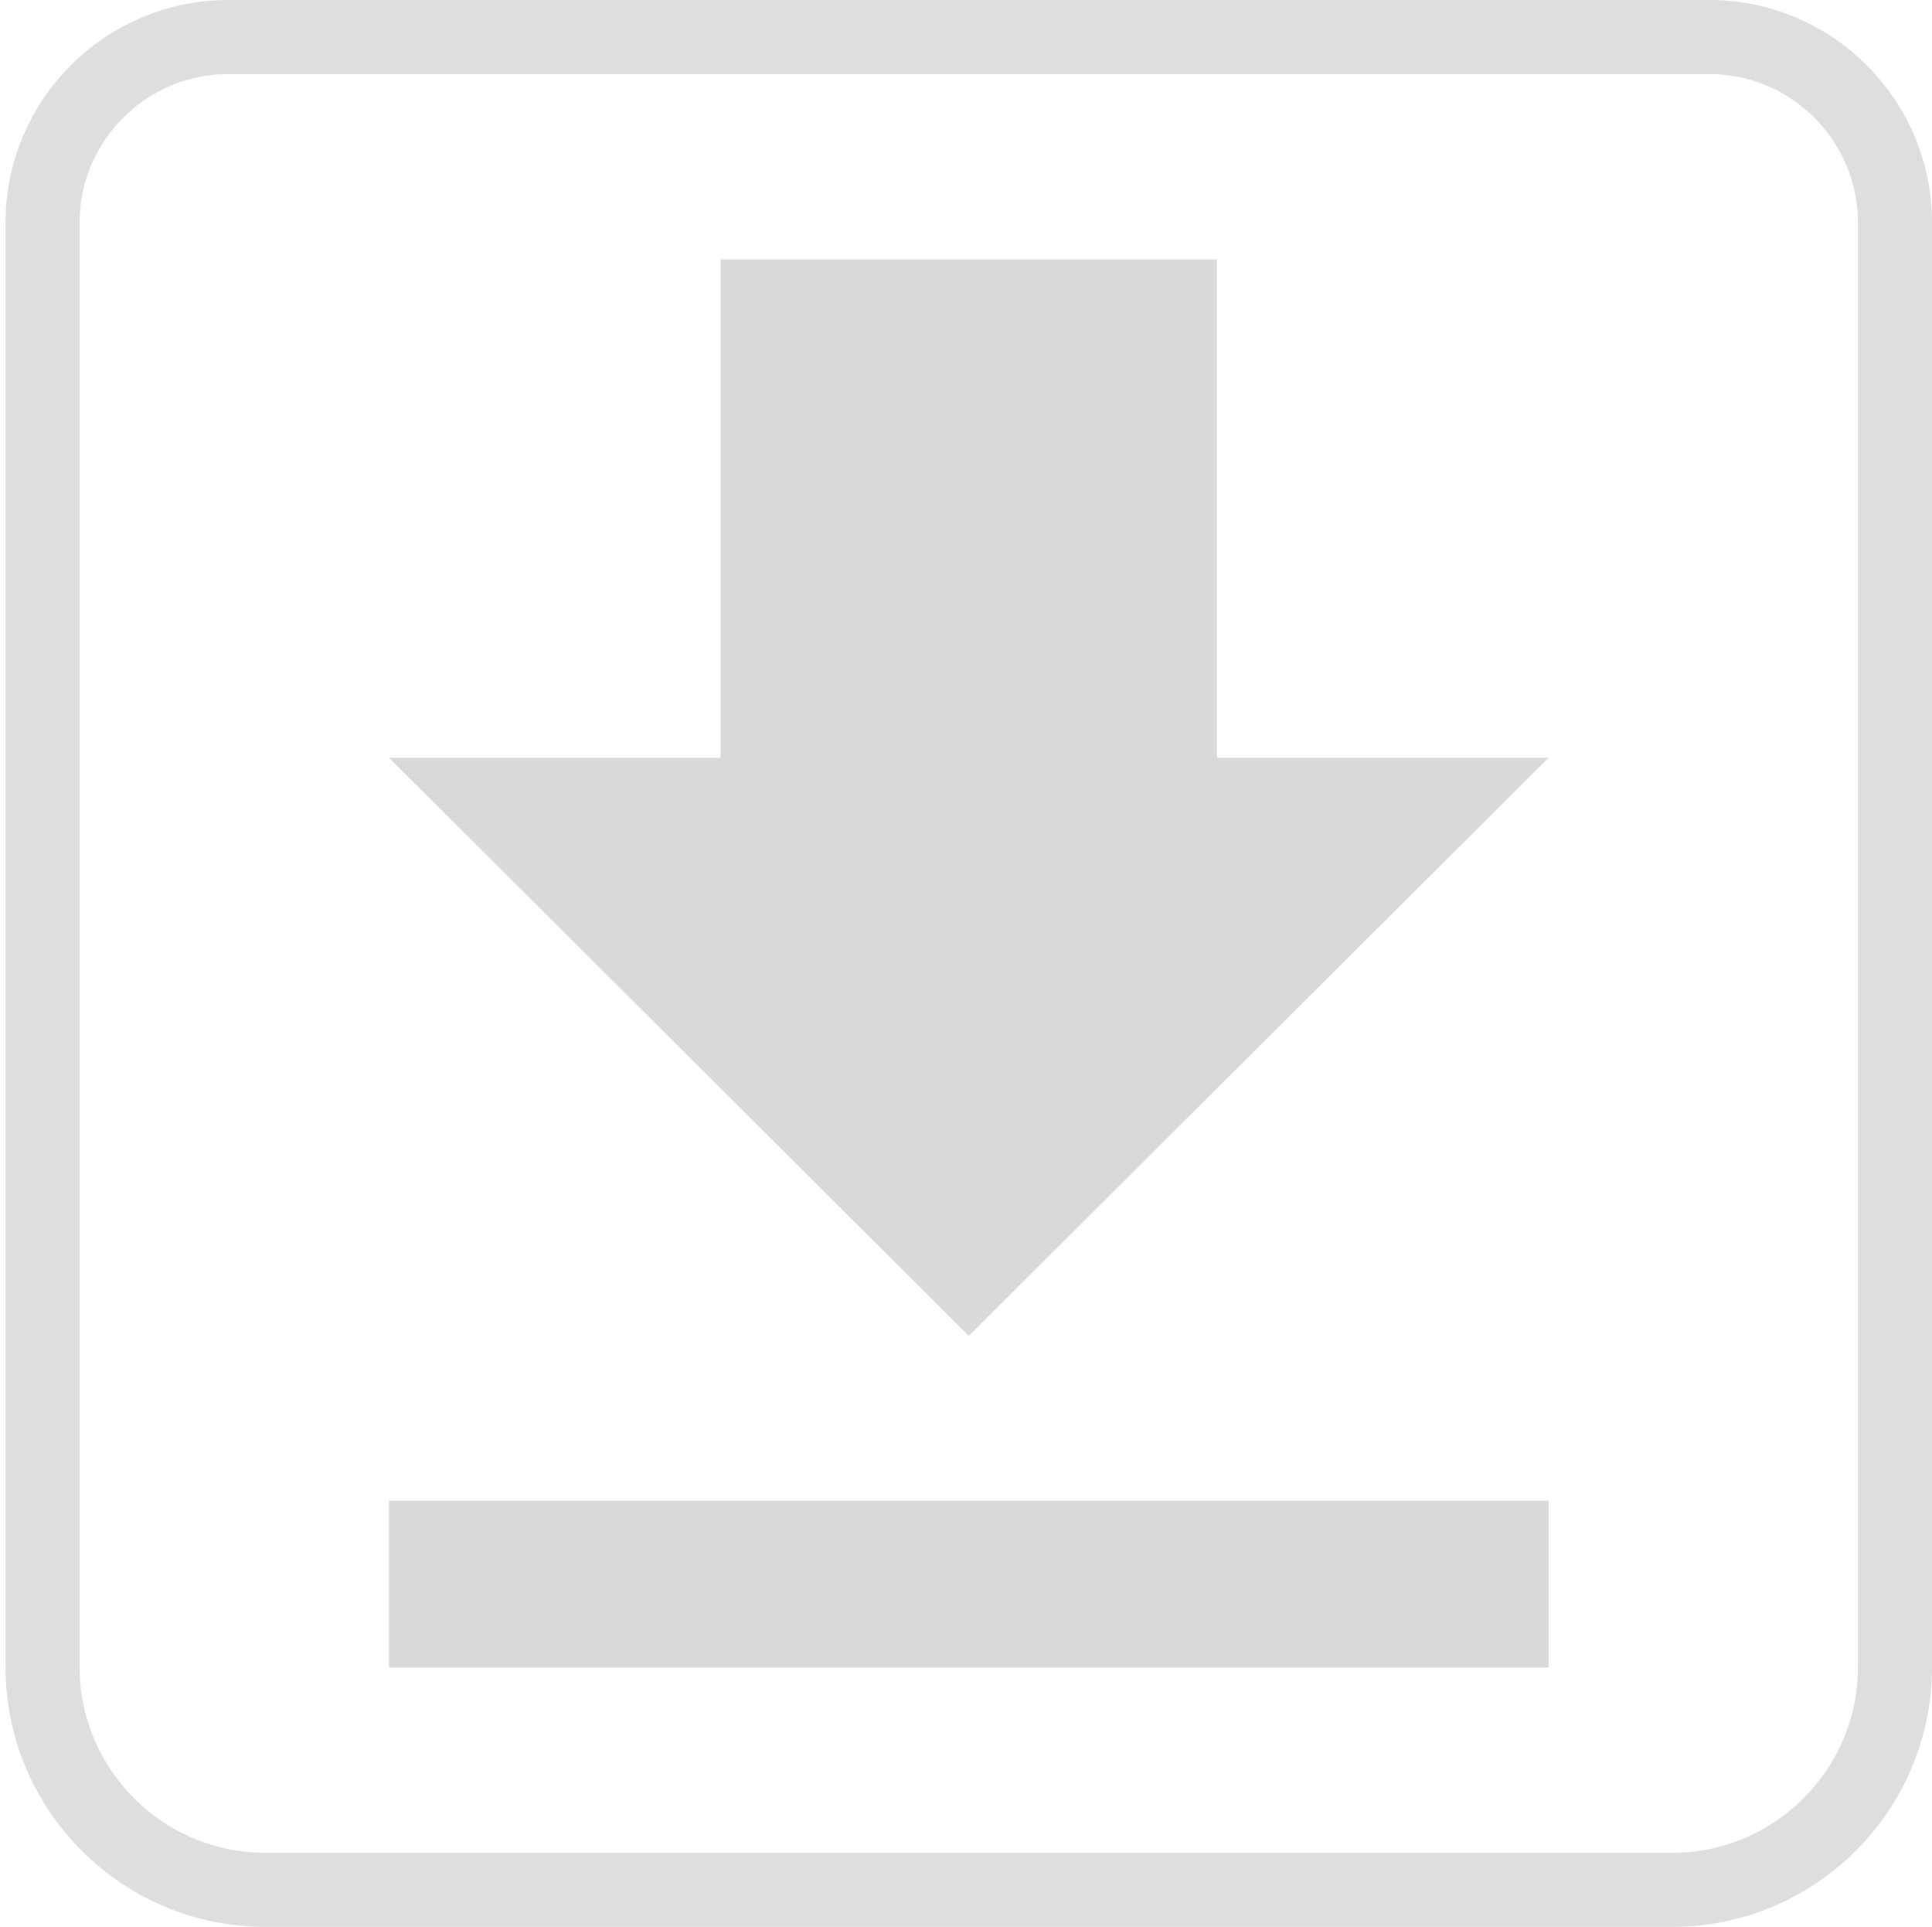 <?xml version="1.0" encoding="utf-8"?>
<!-- Generator: Adobe Illustrator 18.0.0, SVG Export Plug-In . SVG Version: 6.00 Build 0)  -->
<!DOCTYPE svg PUBLIC "-//W3C//DTD SVG 1.1//EN" "http://www.w3.org/Graphics/SVG/1.1/DTD/svg11.dtd">
<svg version="1.1" id="Layer_1" xmlns="http://www.w3.org/2000/svg" xmlns:xlink="http://www.w3.org/1999/xlink" x="0px" y="0px"
	 viewBox="-14.3 -14 104.3 104" enable-background="new -14.3 -14 104.3 104" xml:space="preserve">
<path fill="#D9D9D9" d="M69.3,26.9H51.4V0H24.6v26.9H6.7L38,58.1L69.3,26.9z M6.7,67v9h62.6v-9H6.7z"/>
<path fill="none" stroke="#DEDEDE" stroke-width="4" stroke-miterlimit="10" d="M76,88H0c-6.6,0-12-5.4-12-12V-2c0-5.5,4.5-10,10-10
	h80c5.5,0,10,4.5,10,10v78C88,82.6,82.6,88,76,88z"/>
</svg>
